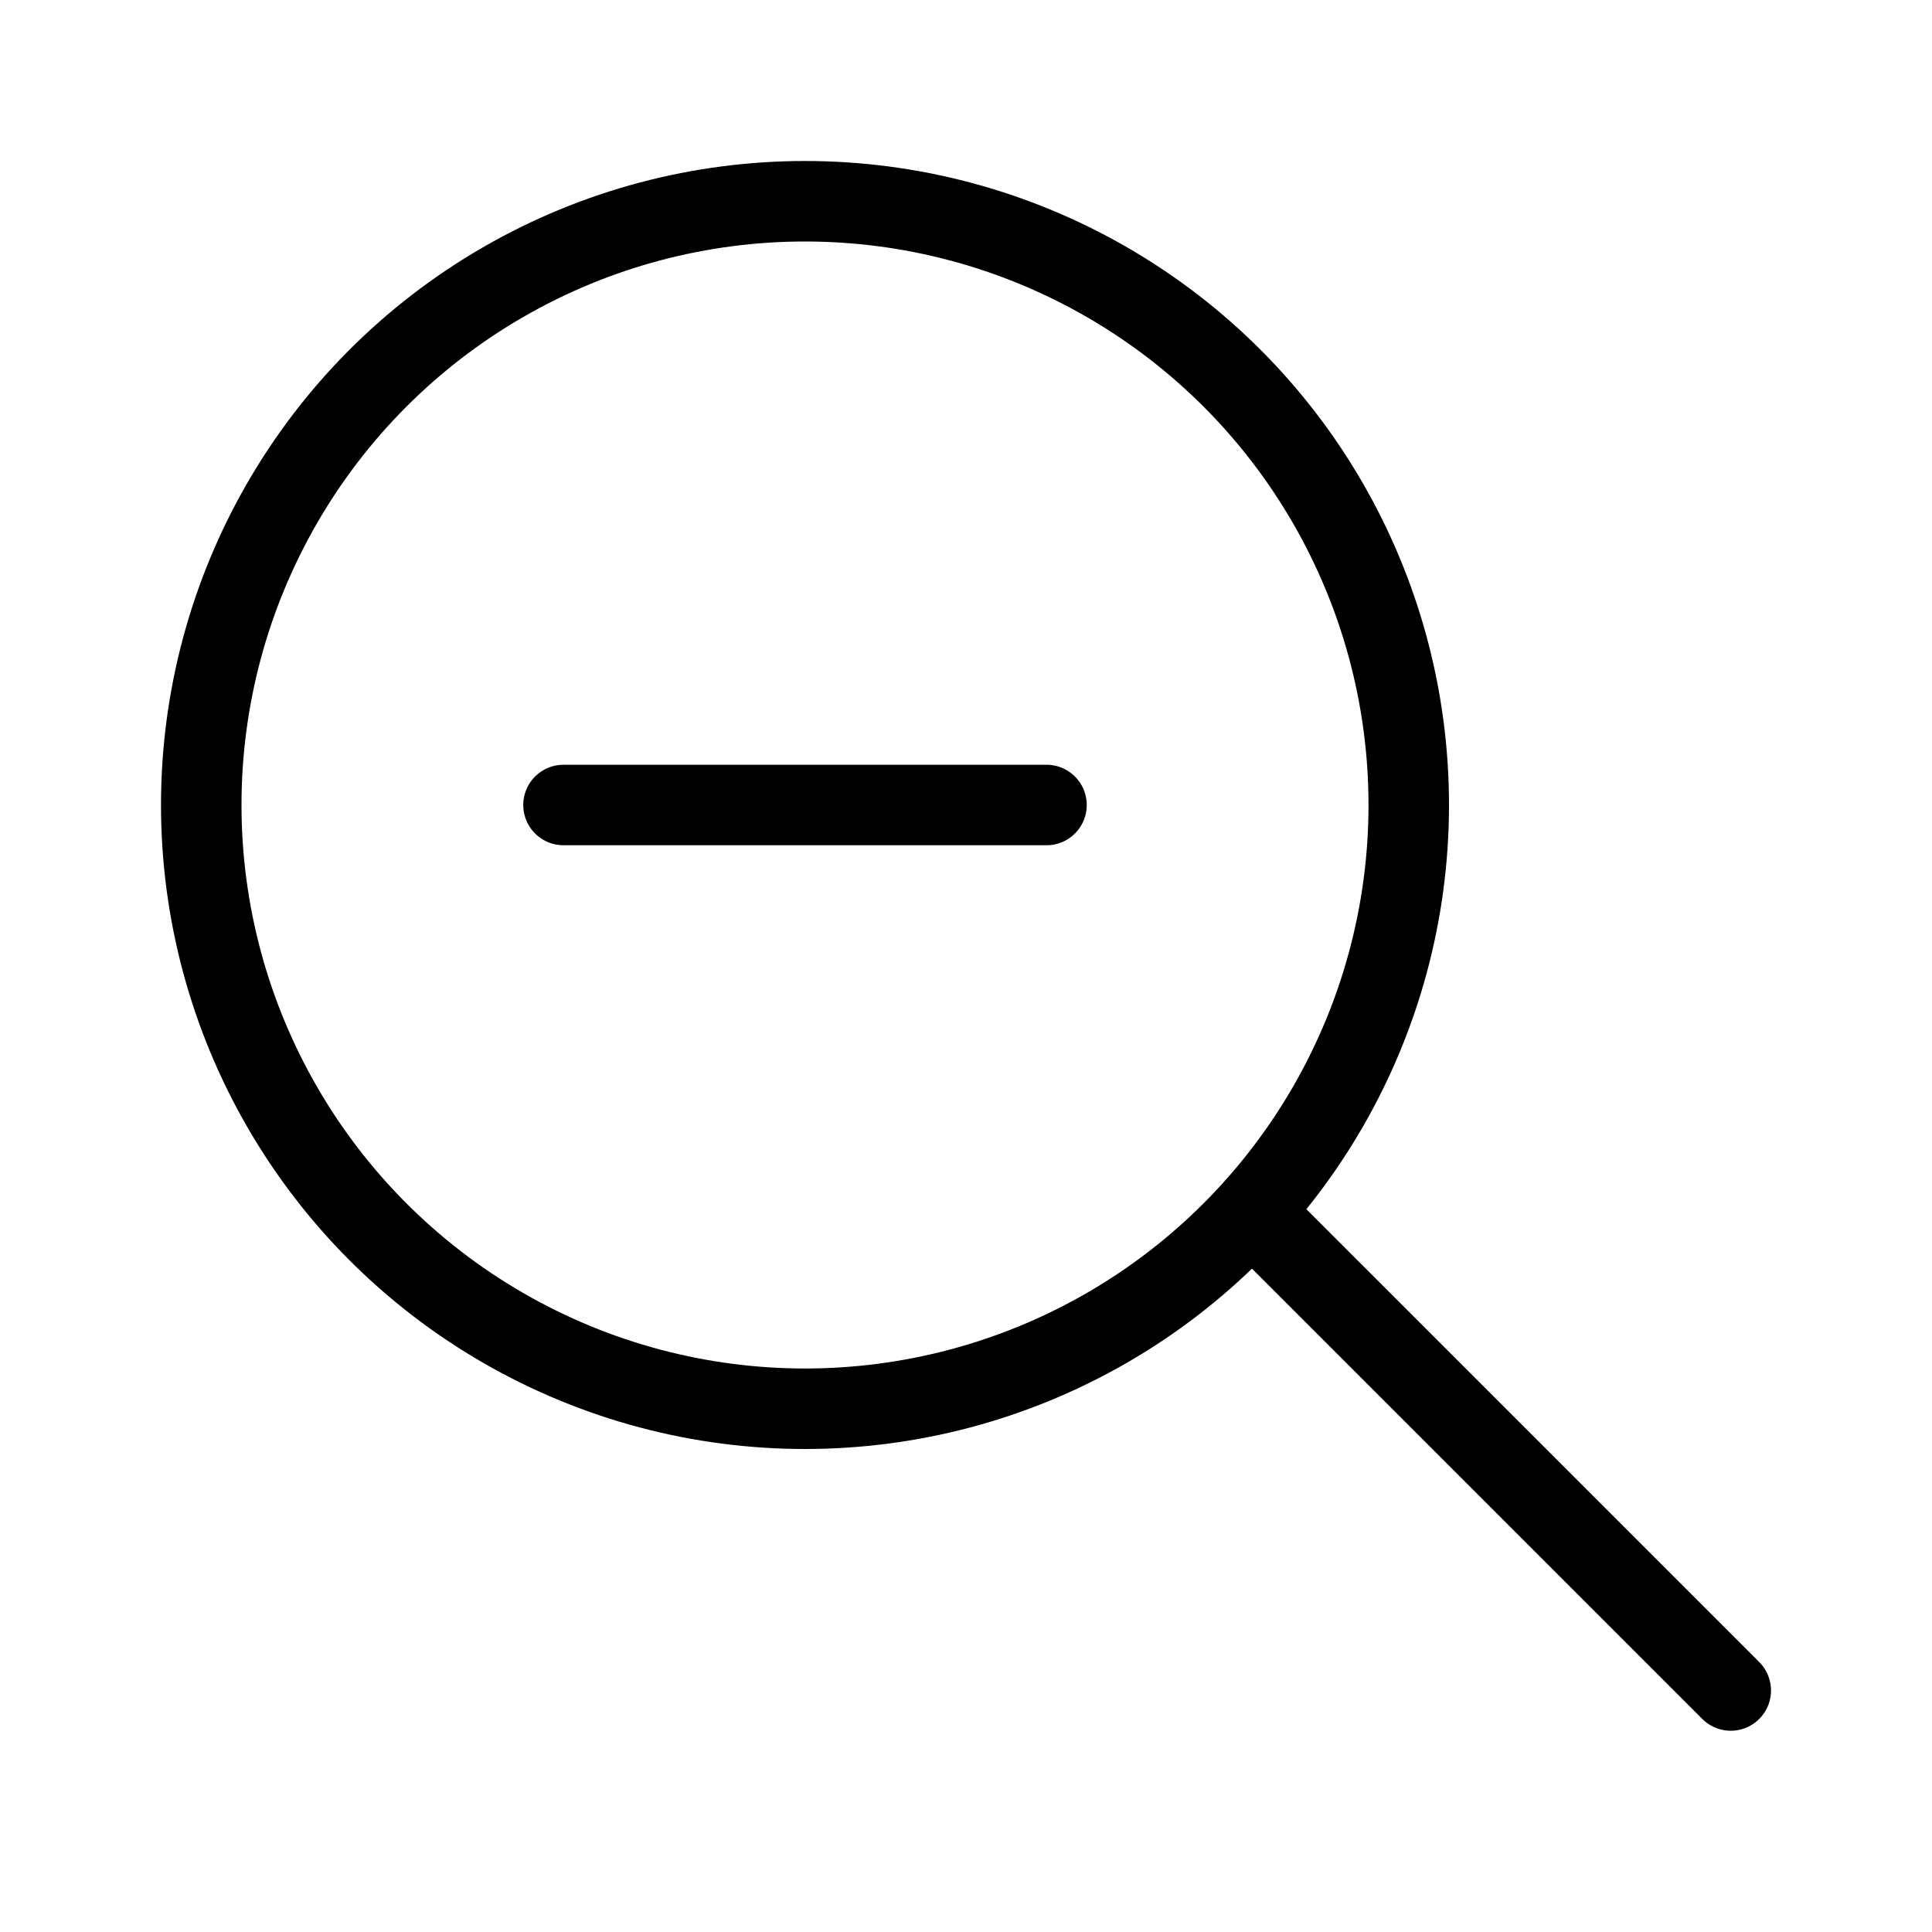 <svg viewBox="0 0 24 24" fill="none" xmlns="http://www.w3.org/2000/svg" stroke="currentColor"><circle cx="10" cy="10" r="7.5"/><path d="M21.5 21L15.843 15.343" stroke-linecap="round" stroke-linejoin="round"/><path d="M7 10H13" stroke-linecap="round"/></svg>
